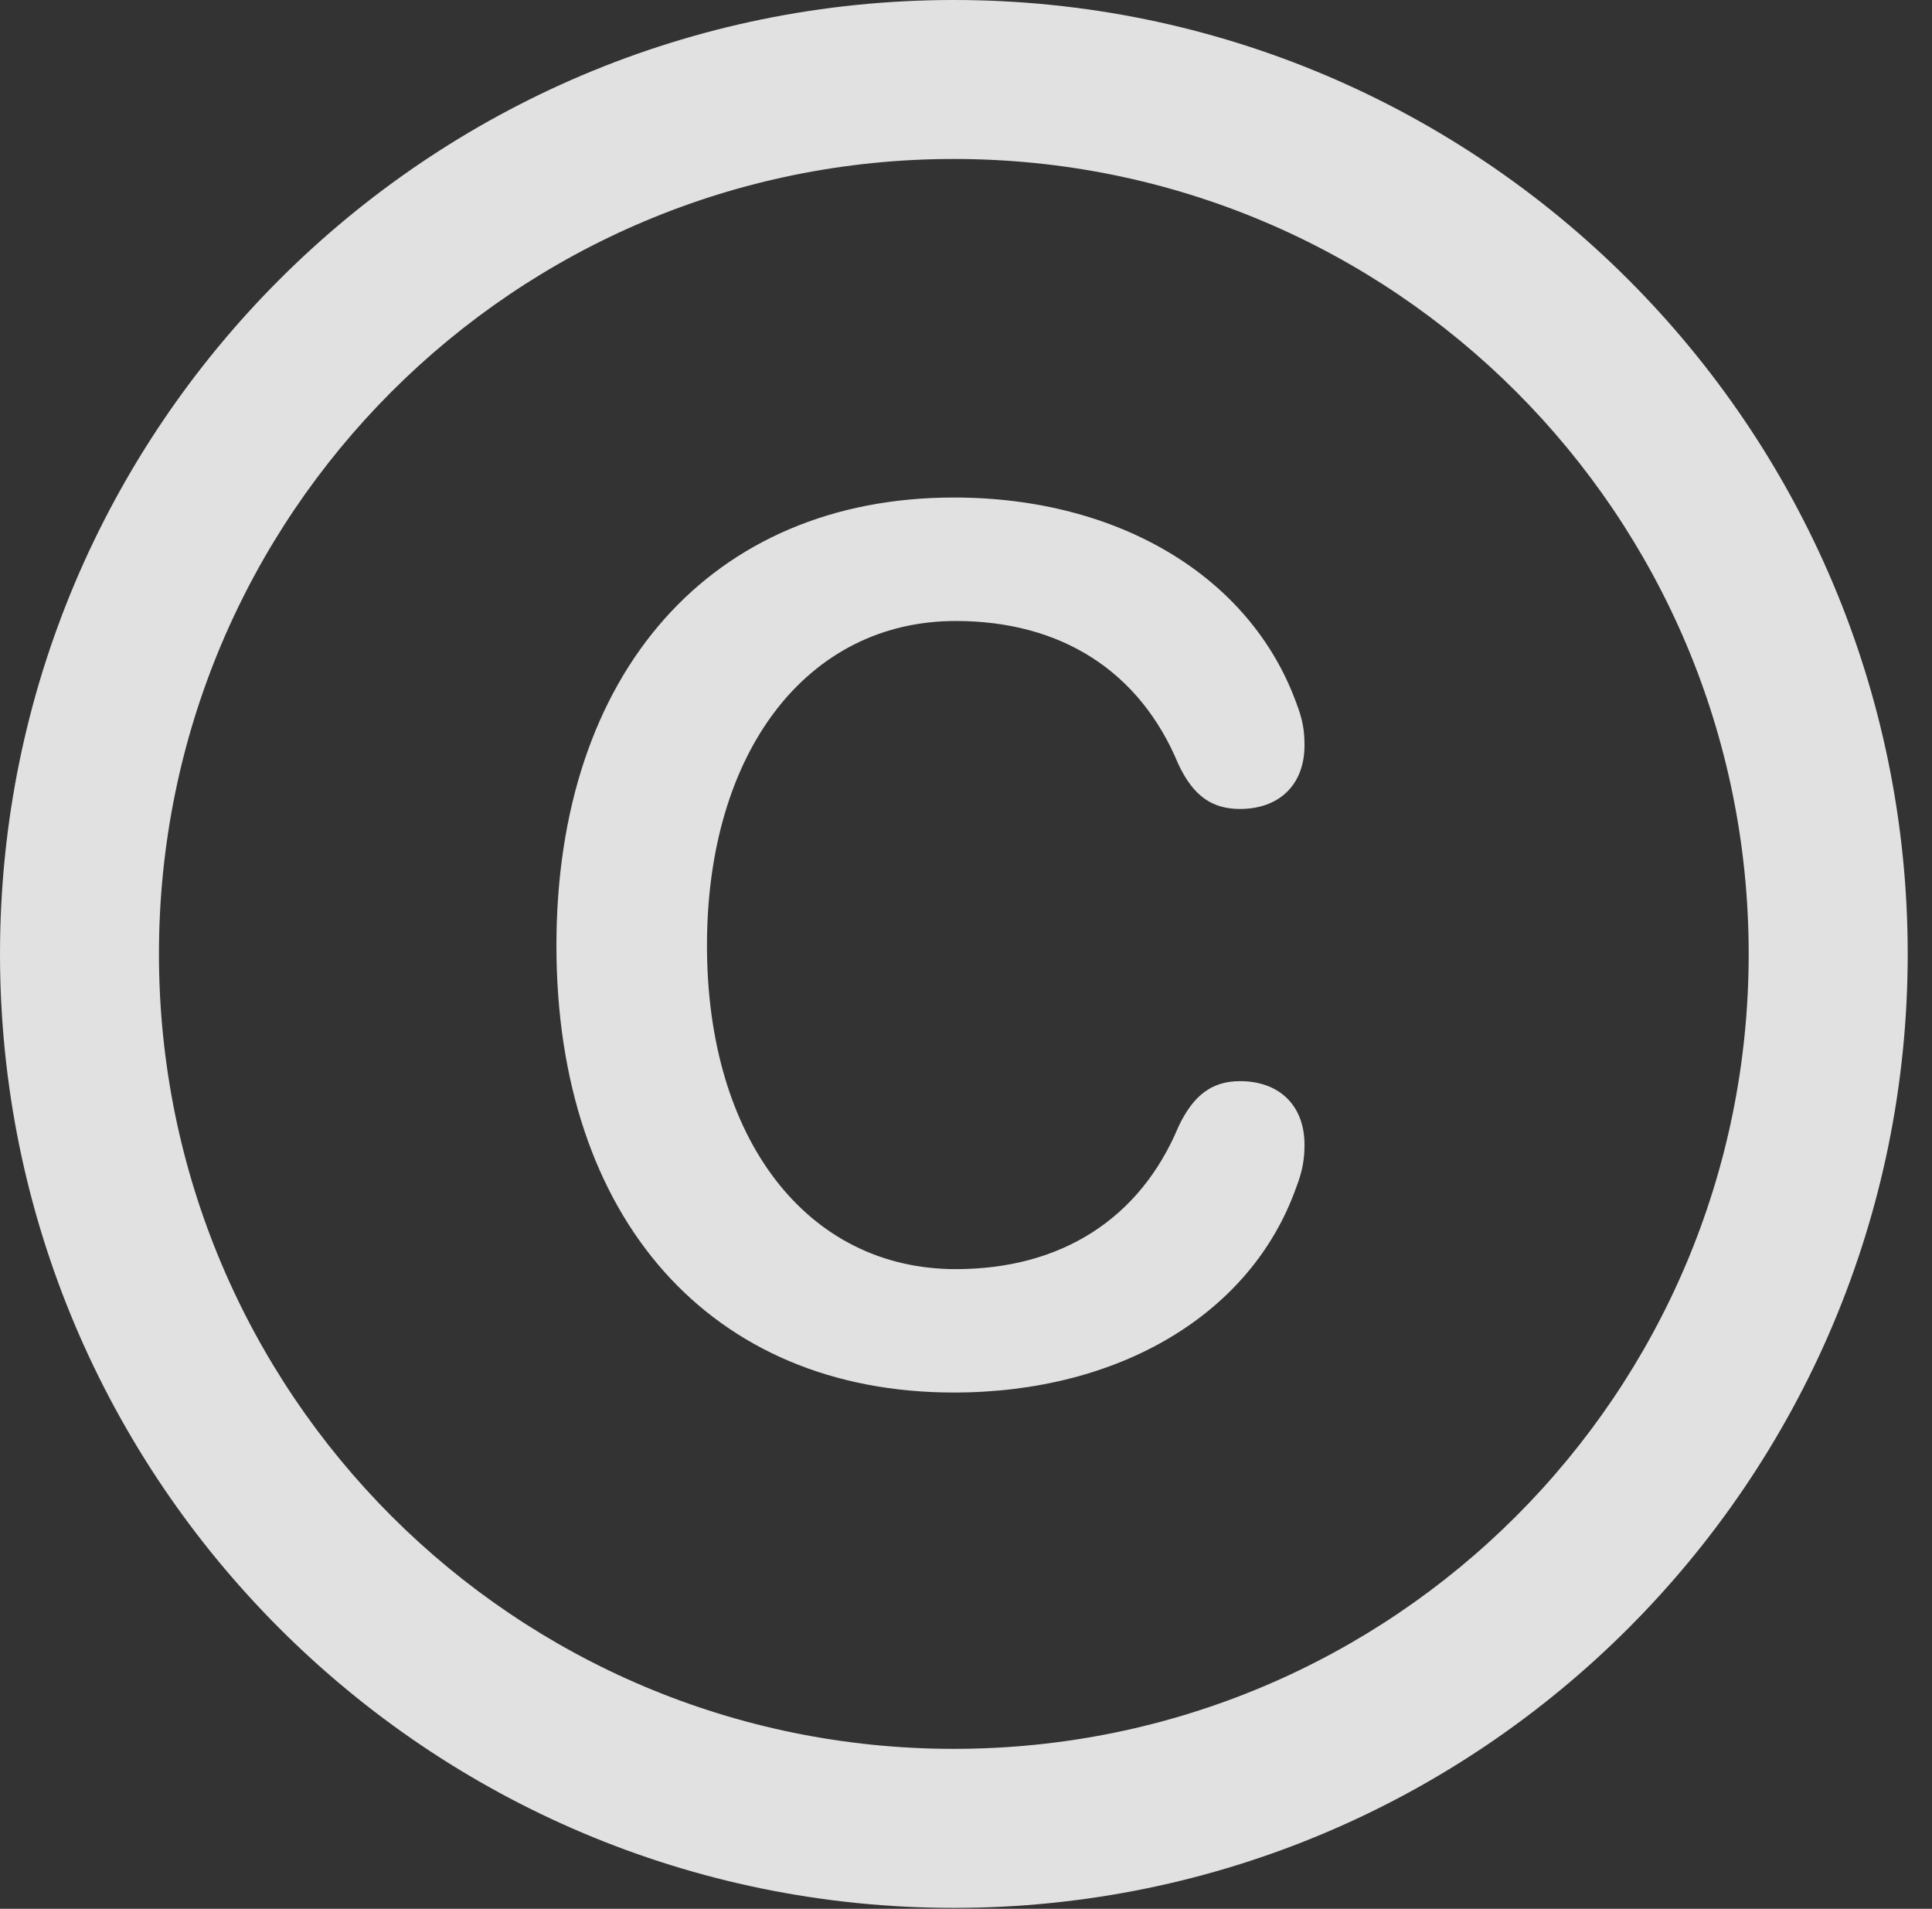 <?xml version="1.0" encoding="UTF-8"?>
<!--Generator: Apple Native CoreSVG 326-->
<!DOCTYPE svg
PUBLIC "-//W3C//DTD SVG 1.1//EN"
       "http://www.w3.org/Graphics/SVG/1.1/DTD/svg11.dtd">
<svg version="1.1" xmlns="http://www.w3.org/2000/svg" xmlns:xlink="http://www.w3.org/1999/xlink" viewBox="0 0 28.246 27.904">
 <rect x="0" y="0" width="28.246" height="27.904" fill="#333333" stroke="none"/>
 <g>
  <rect height="27.904" opacity="0" width="28.246" x="0" y="0"/>
  <path d="M13.945 27.891C21.643 27.891 27.891 21.643 27.891 13.945C27.891 6.248 21.643 0 13.945 0C6.248 0 0 6.248 0 13.945C0 21.643 6.248 27.891 13.945 27.891ZM13.945 25.566C7.52 25.566 2.324 20.371 2.324 13.945C2.324 7.52 7.52 2.324 13.945 2.324C20.371 2.324 25.566 7.52 25.566 13.945C25.566 20.371 20.371 25.566 13.945 25.566Z" fill="white" fill-opacity="0.85"/>
  <path d="M13.945 20.357C16.365 20.357 18.293 19.209 18.949 17.363C19.045 17.117 19.072 16.939 19.072 16.734C19.072 16.16 18.703 15.805 18.129 15.805C17.719 15.805 17.445 16.01 17.227 16.475C16.666 17.814 15.518 18.553 13.973 18.553C11.799 18.553 10.336 16.652 10.336 13.822C10.336 10.992 11.799 9.078 13.973 9.078C15.518 9.078 16.666 9.816 17.227 11.17C17.445 11.635 17.719 11.826 18.129 11.826C18.703 11.826 19.072 11.471 19.072 10.896C19.072 10.678 19.045 10.514 18.949 10.268C18.279 8.436 16.365 7.273 13.945 7.273C10.404 7.273 8.135 9.83 8.135 13.822C8.135 17.814 10.391 20.357 13.945 20.357Z" fill="white" fill-opacity="0.85"/>
 </g>
</svg>
